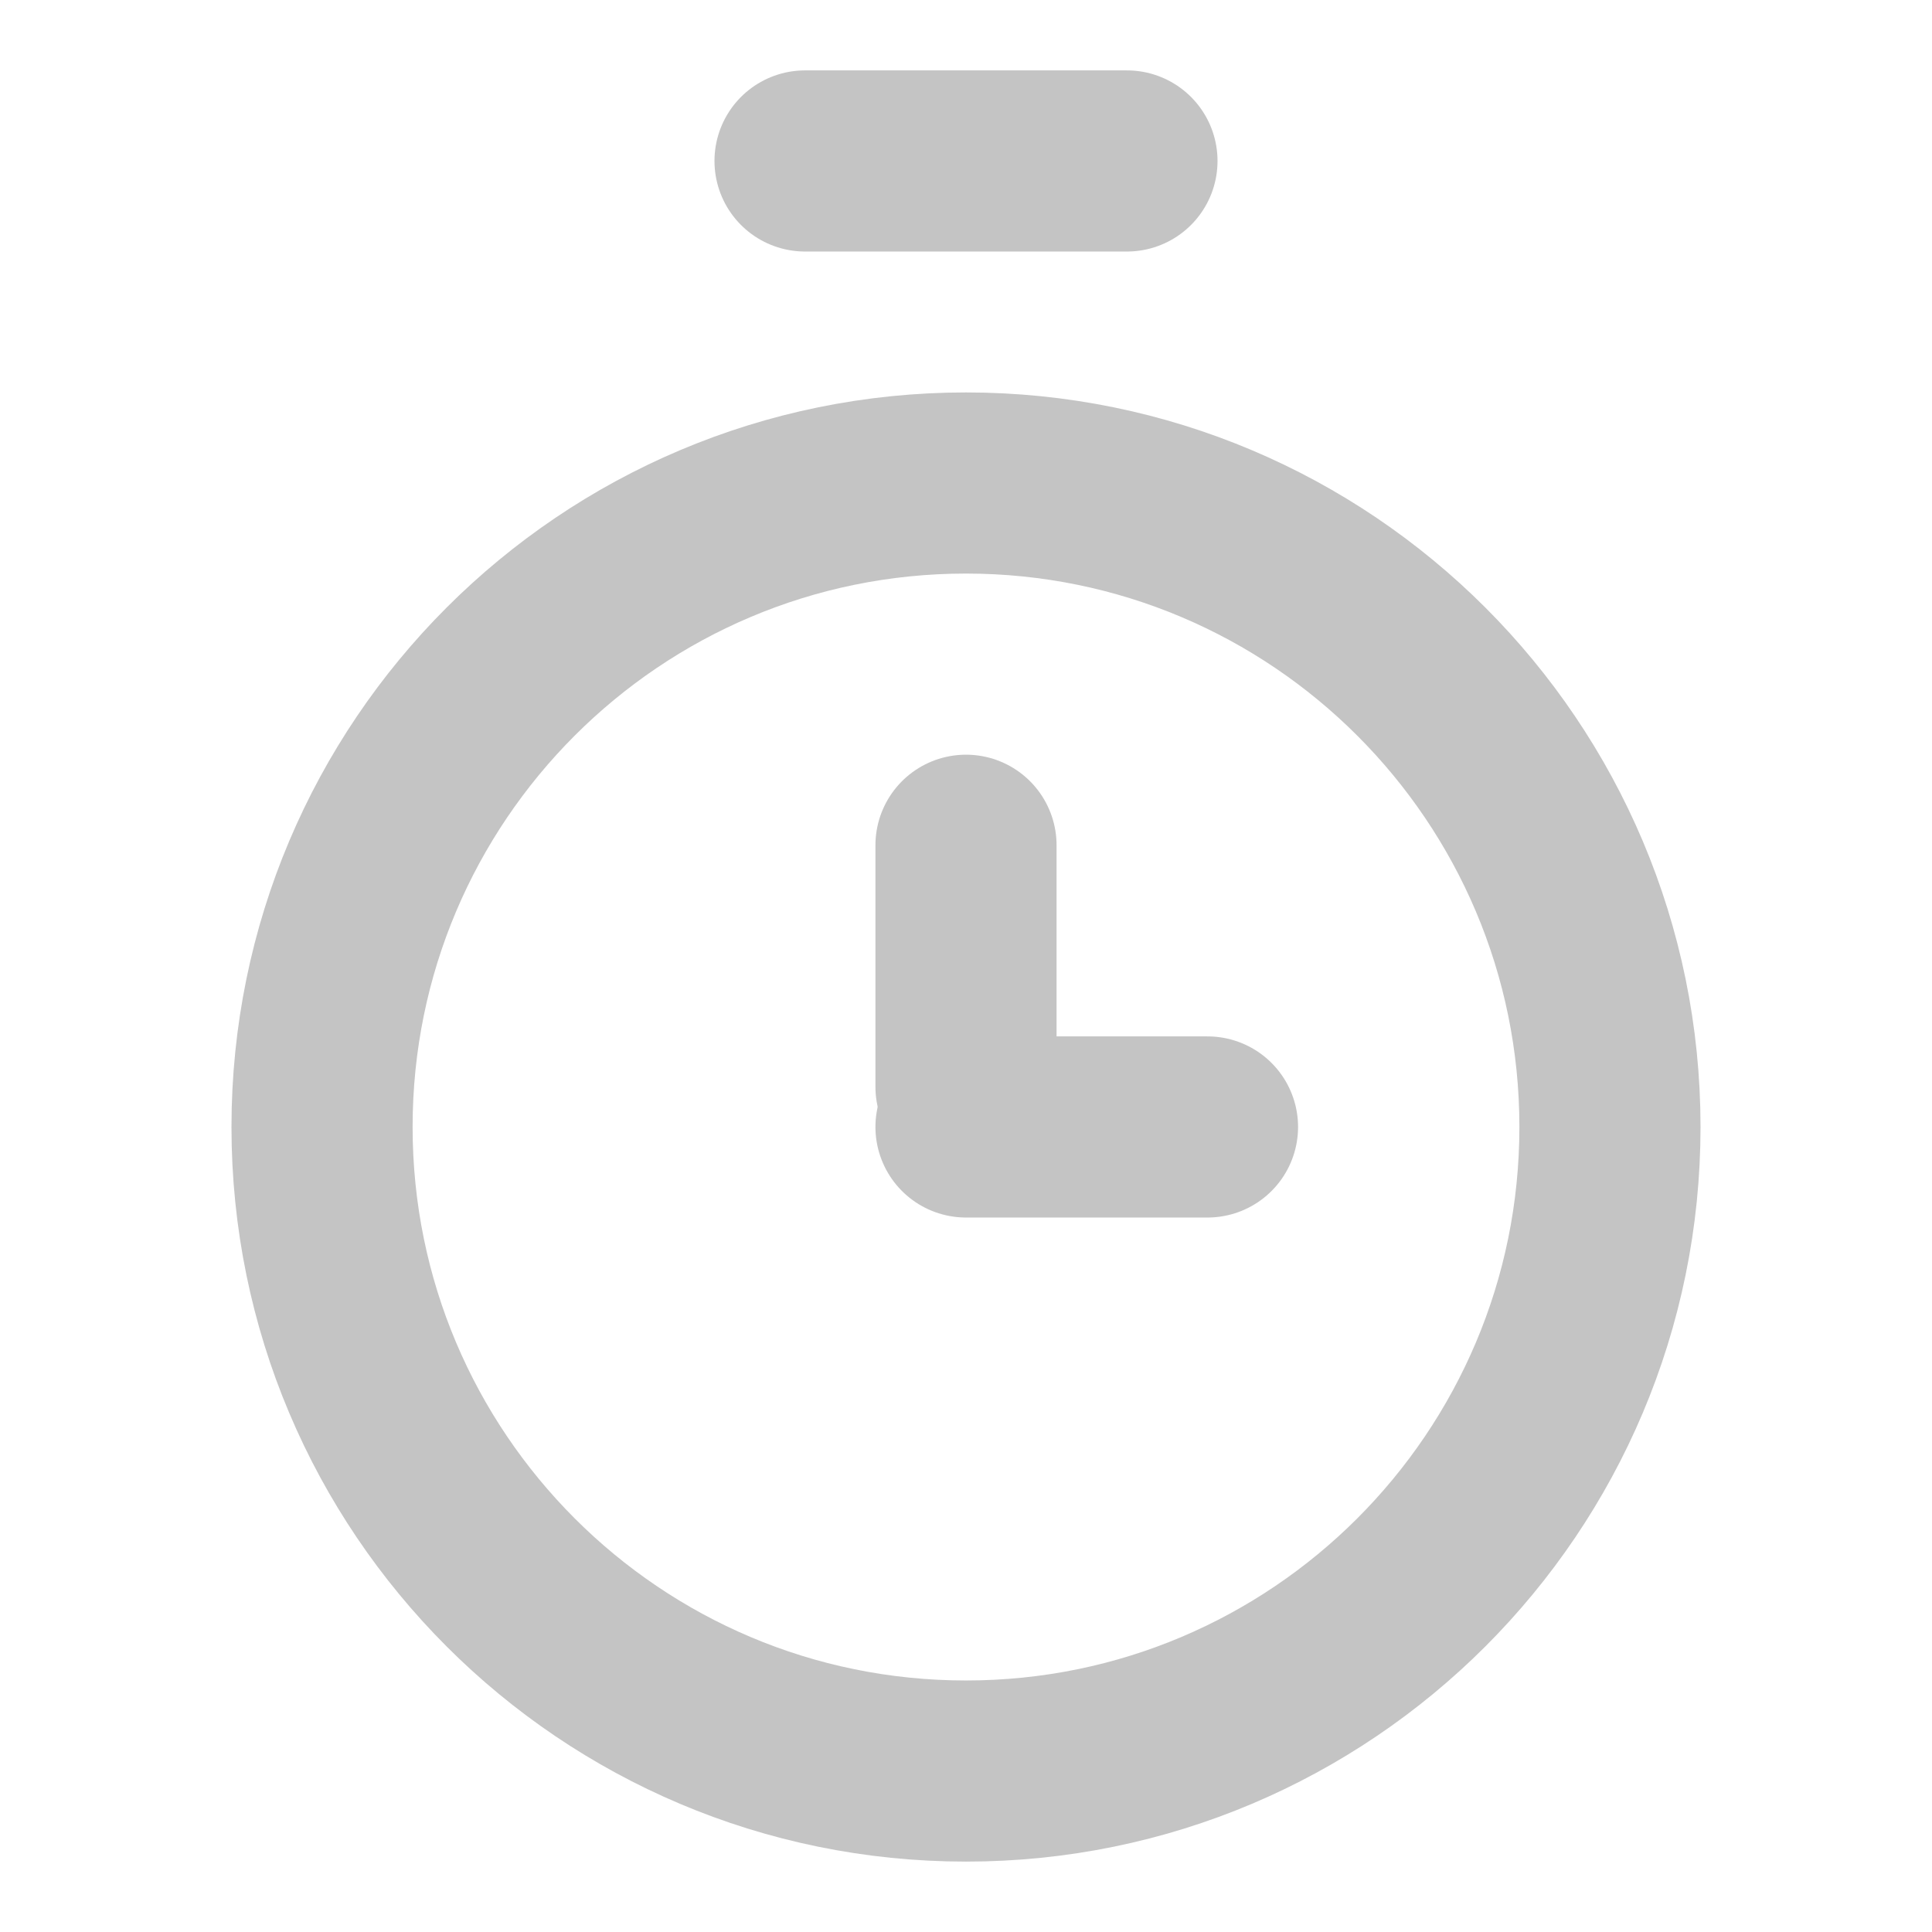 <svg width="16" height="16" viewBox="0 0 16 16" fill="none" xmlns="http://www.w3.org/2000/svg">
<path d="M6.667 1.333H9.333" stroke="#C4C4C4" stroke-width="1.5" stroke-linecap="round" stroke-linejoin="round"/>
<path d="M8 9.333H10" stroke="#C4C4C4" stroke-width="1.5" stroke-linecap="round" stroke-linejoin="round"/>
<path d="M8 9L8 7" stroke="#C4C4C4" stroke-width="1.5" stroke-linecap="round" stroke-linejoin="round"/>
<path d="M8 14.667C10.945 14.667 13.333 12.279 13.333 9.333C13.333 6.388 10.945 4 8 4C5.054 4 2.667 6.388 2.667 9.333C2.667 12.279 5.054 14.667 8 14.667Z" stroke="#C4C4C4" stroke-width="1.5" stroke-linecap="round" stroke-linejoin="round"/>
</svg>
